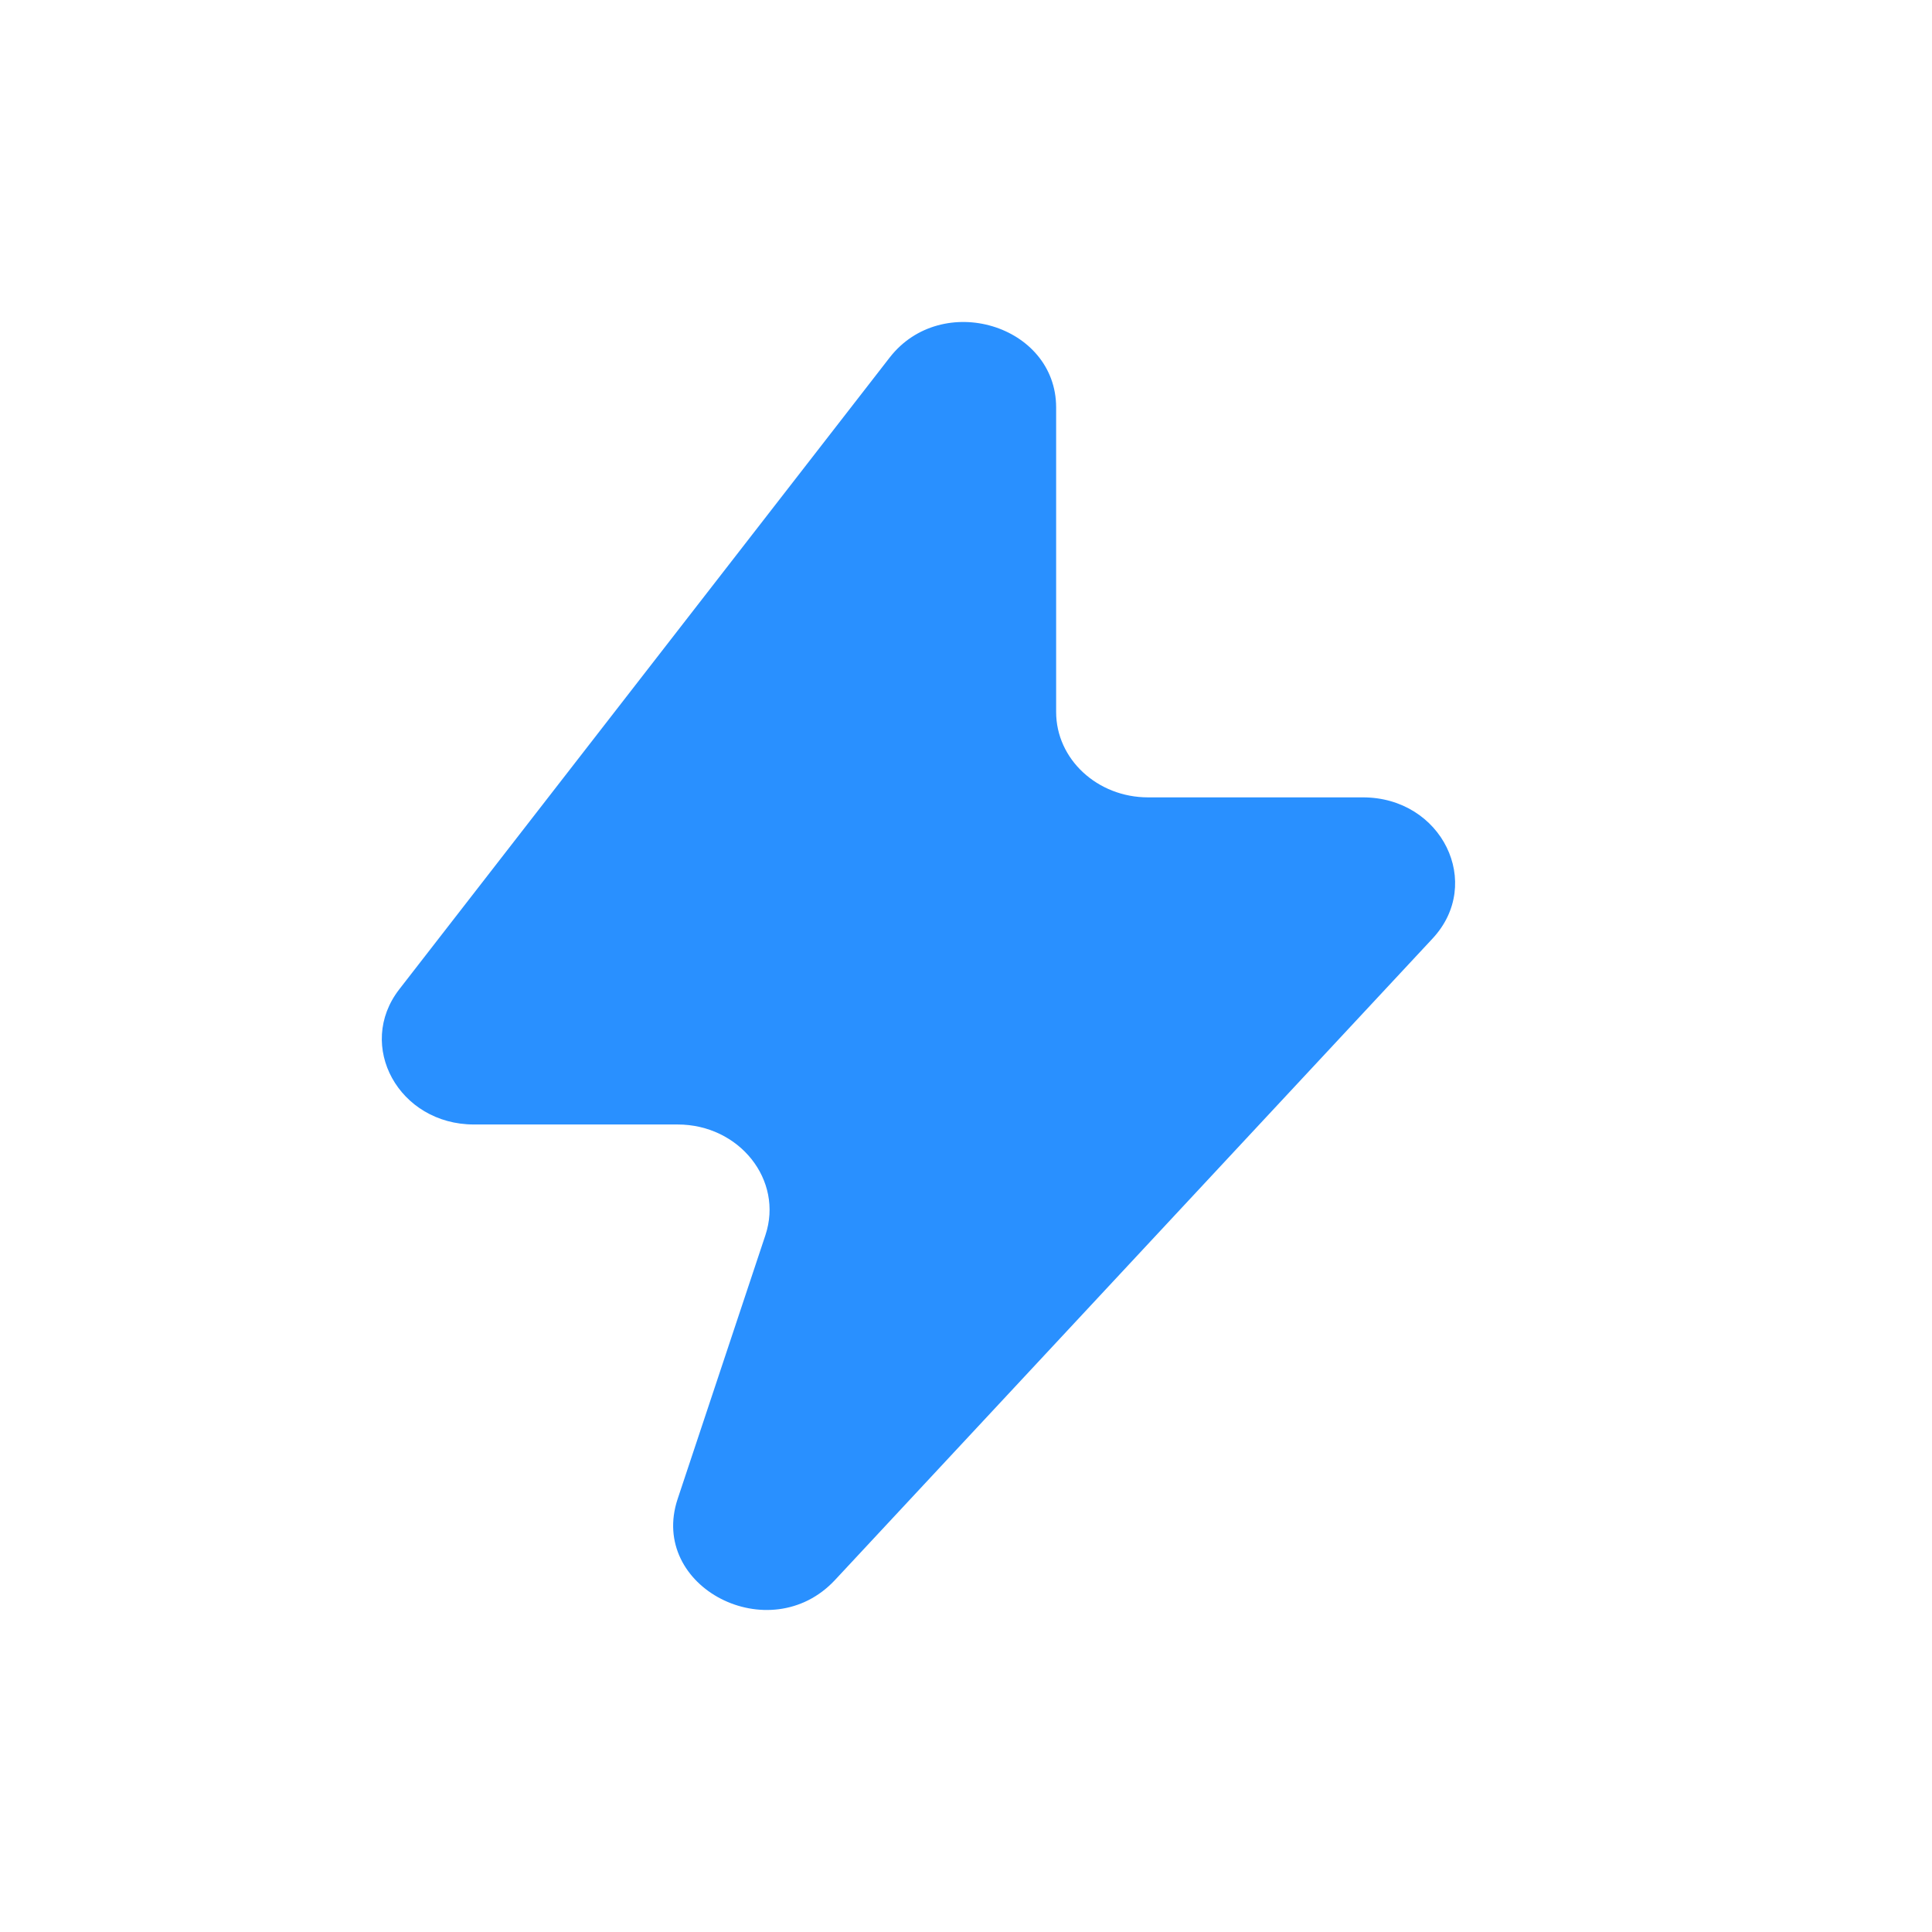 <svg width="32" height="32" viewBox="0 0 32 32" fill="none" xmlns="http://www.w3.org/2000/svg">
<path d="M6.614 16.385L14.735 5.923C15.599 4.81 17.493 5.377 17.493 6.75V11.793C17.493 12.574 18.175 13.207 19.017 13.207H22.575C23.88 13.207 24.581 14.63 23.727 15.546L13.831 26.169C12.753 27.327 10.737 26.29 11.224 24.827L12.678 20.457C12.98 19.547 12.248 18.625 11.223 18.625H7.849C6.608 18.625 5.888 17.32 6.614 16.385Z" fill="#2990FF"/>
</svg>
